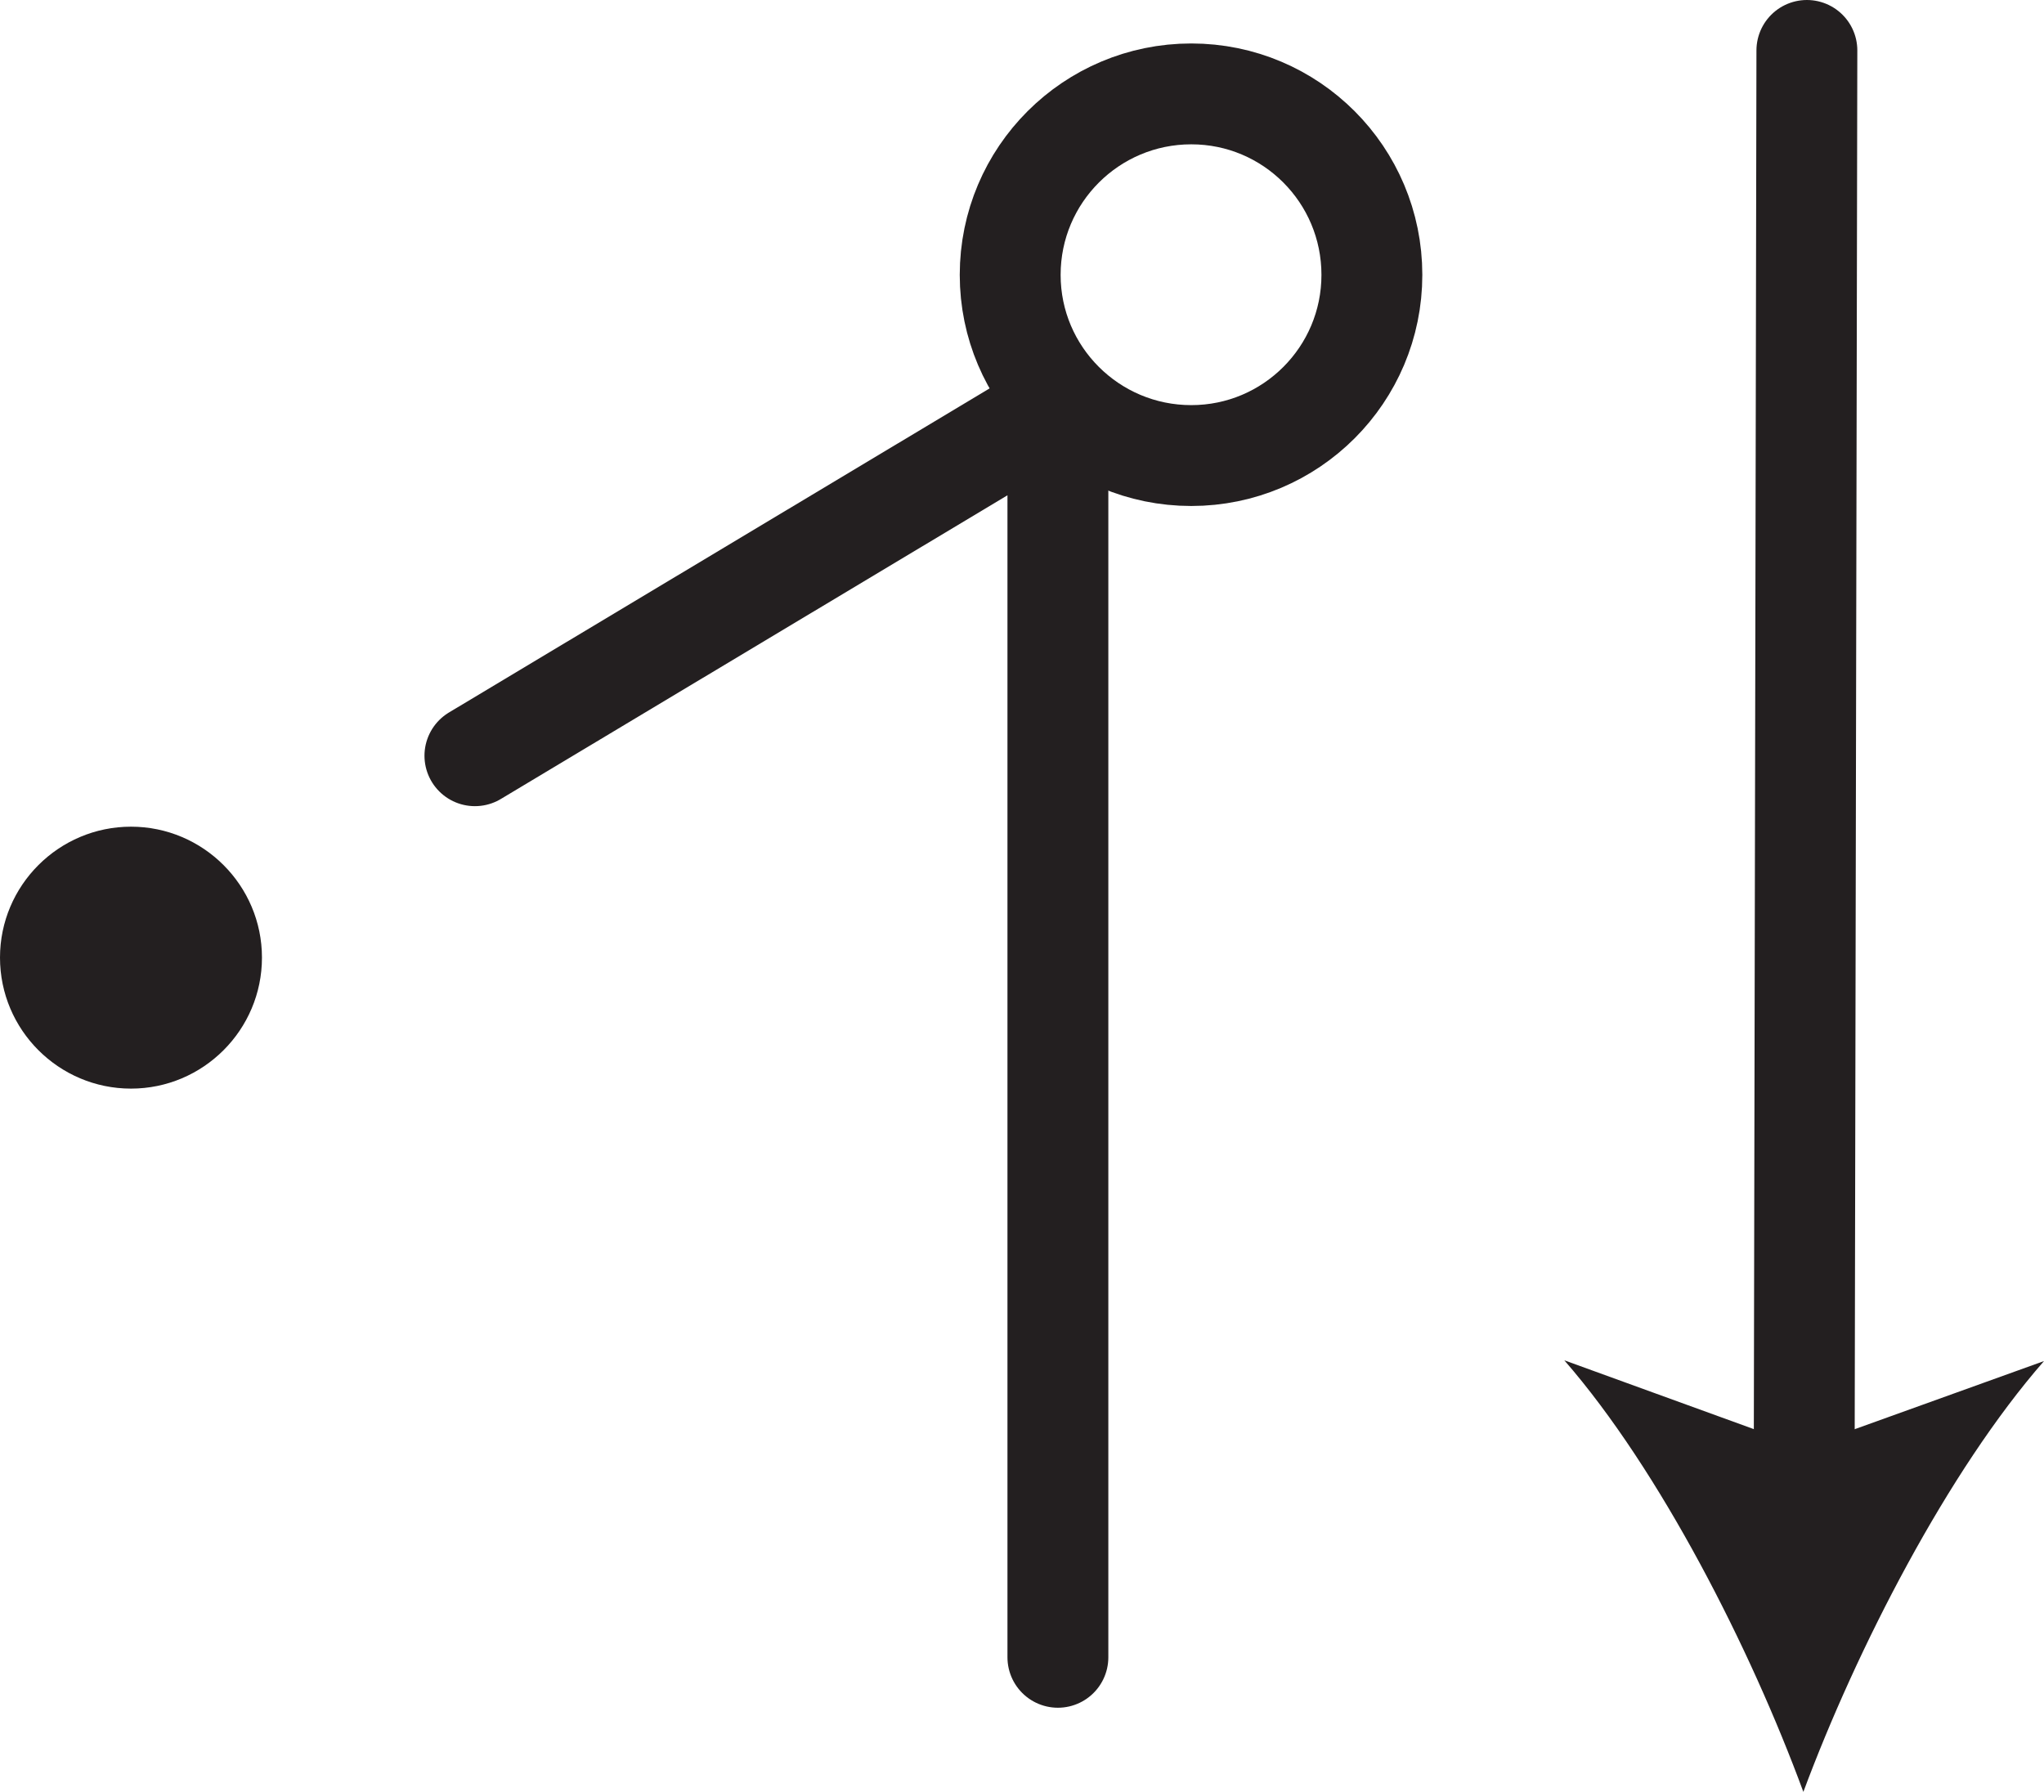 <?xml version="1.0" encoding="UTF-8" standalone="no"?>
<!-- Created with Inkscape (http://www.inkscape.org/) -->

<svg
   version="1.1"
   id="svg1"
   width="26.99"
   height="23.662"
   viewBox="0 0 26.99 23.662"
   sodipodi:docname="cell.svg"
   xmlns:inkscape="http://www.inkscape.org/namespaces/inkscape"
   xmlns:sodipodi="http://sodipodi.sourceforge.net/DTD/sodipodi-0.dtd"
   xmlns="http://www.w3.org/2000/svg"
   xmlns:svg="http://www.w3.org/2000/svg">
  <sodipodi:namedview
     id="namedview1"
     pagecolor="#ffffff"
     bordercolor="#000000"
     borderopacity="0.25"
     inkscape:showpageshadow="2"
     inkscape:pageopacity="0.0"
     inkscape:pagecheckerboard="0"
     inkscape:deskcolor="#d1d1d1">
    <inkscape:page
       x="0"
       y="0"
       inkscape:label="1"
       id="page1"
       width="26.99"
       height="23.662"
       margin="0"
       bleed="0" />
  </sodipodi:namedview>
  <defs
     id="defs1" />
  <path
     style="fill:none;stroke:#231f20;stroke-width:1.332;stroke-linecap:round;stroke-linejoin:round;stroke-miterlimit:4;stroke-dasharray:none;stroke-opacity:1"
     d="M 23.859,0.666 23.823,19.641"
     id="path1232" />
  <path
     style="fill:#231f20;fill-opacity:1;fill-rule:nonzero;stroke:none"
     d="m 23.812,23.662 c -0.698,-1.896 -1.891,-4.245 -3.156,-5.698 l 3.167,1.15 3.167,-1.14 c -1.271,1.454 -2.474,3.798 -3.177,5.688"
     id="path1233" />
  <path
     style="fill:none;stroke:#231f20;stroke-width:1.332;stroke-linecap:round;stroke-linejoin:round;stroke-miterlimit:4;stroke-dasharray:none;stroke-opacity:1"
     d="m 18.115,3.63 c 0,1.318 -1.068,2.386 -2.385,2.386 -1.319,0 -2.391,-1.068 -2.391,-2.386 0,-1.322 1.072,-2.39 2.391,-2.39 1.317,0 2.385,1.068 2.385,2.39 z"
     id="path1234" />
  <path
     style="fill:none;stroke:#231f20;stroke-width:1.332;stroke-linecap:round;stroke-linejoin:round;stroke-miterlimit:4;stroke-dasharray:none;stroke-opacity:1"
     d="m 6.271,9.98 7.698,-4.615 V 21.886"
     id="path1235" />
  <path
     style="fill:#231f20;fill-opacity:1;fill-rule:nonzero;stroke:none"
     d="m 1.73,14.376 c 0.953,0 1.729,-0.776 1.729,-1.73 0,-0.953 -0.776,-1.729 -1.729,-1.729 -0.954,0 -1.73,0.776 -1.73,1.729 0,0.954 0.776,1.73 1.73,1.73"
     id="path1236" />
</svg>
